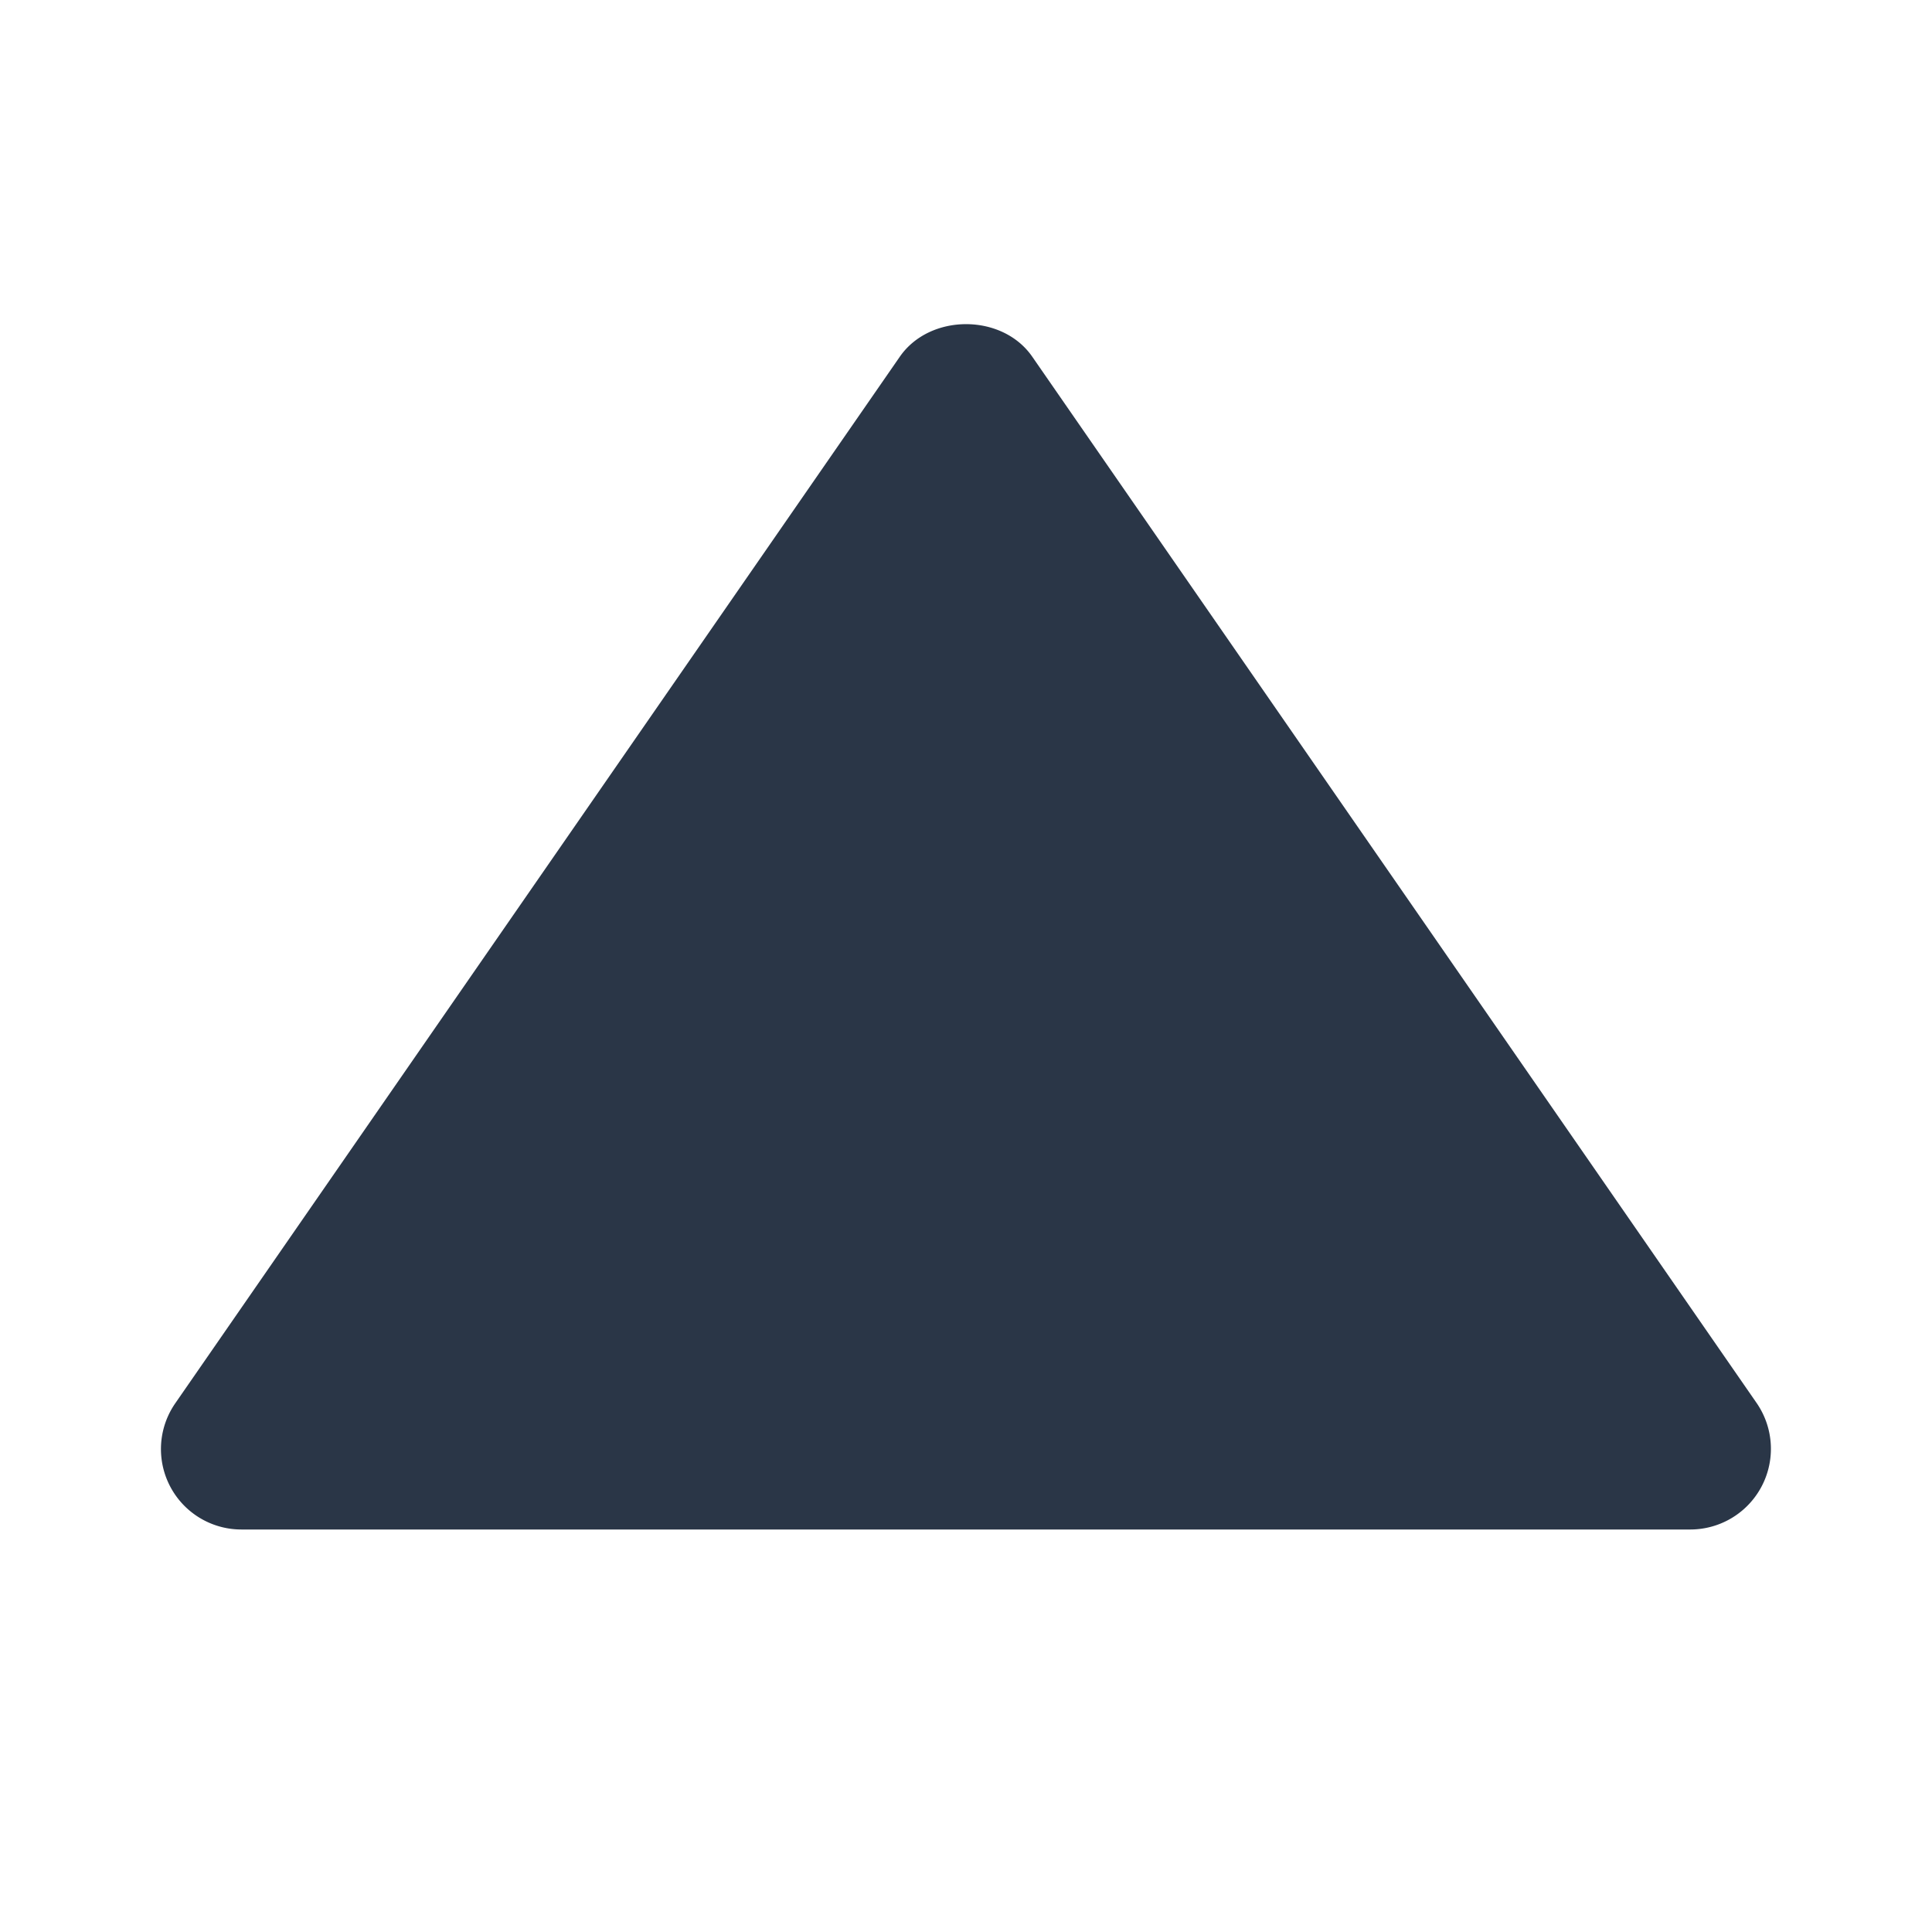 <svg xmlns="http://www.w3.org/2000/svg" width="1em" height="1em" viewBox="0 0 24 24"><path fill="#2A3647" d="M3 19h18a1.002 1.002 0 0 0 .823-1.569l-9-13c-.373-.539-1.271-.539-1.645 0l-9 13A.999.999 0 0 0 3 19"/></svg>